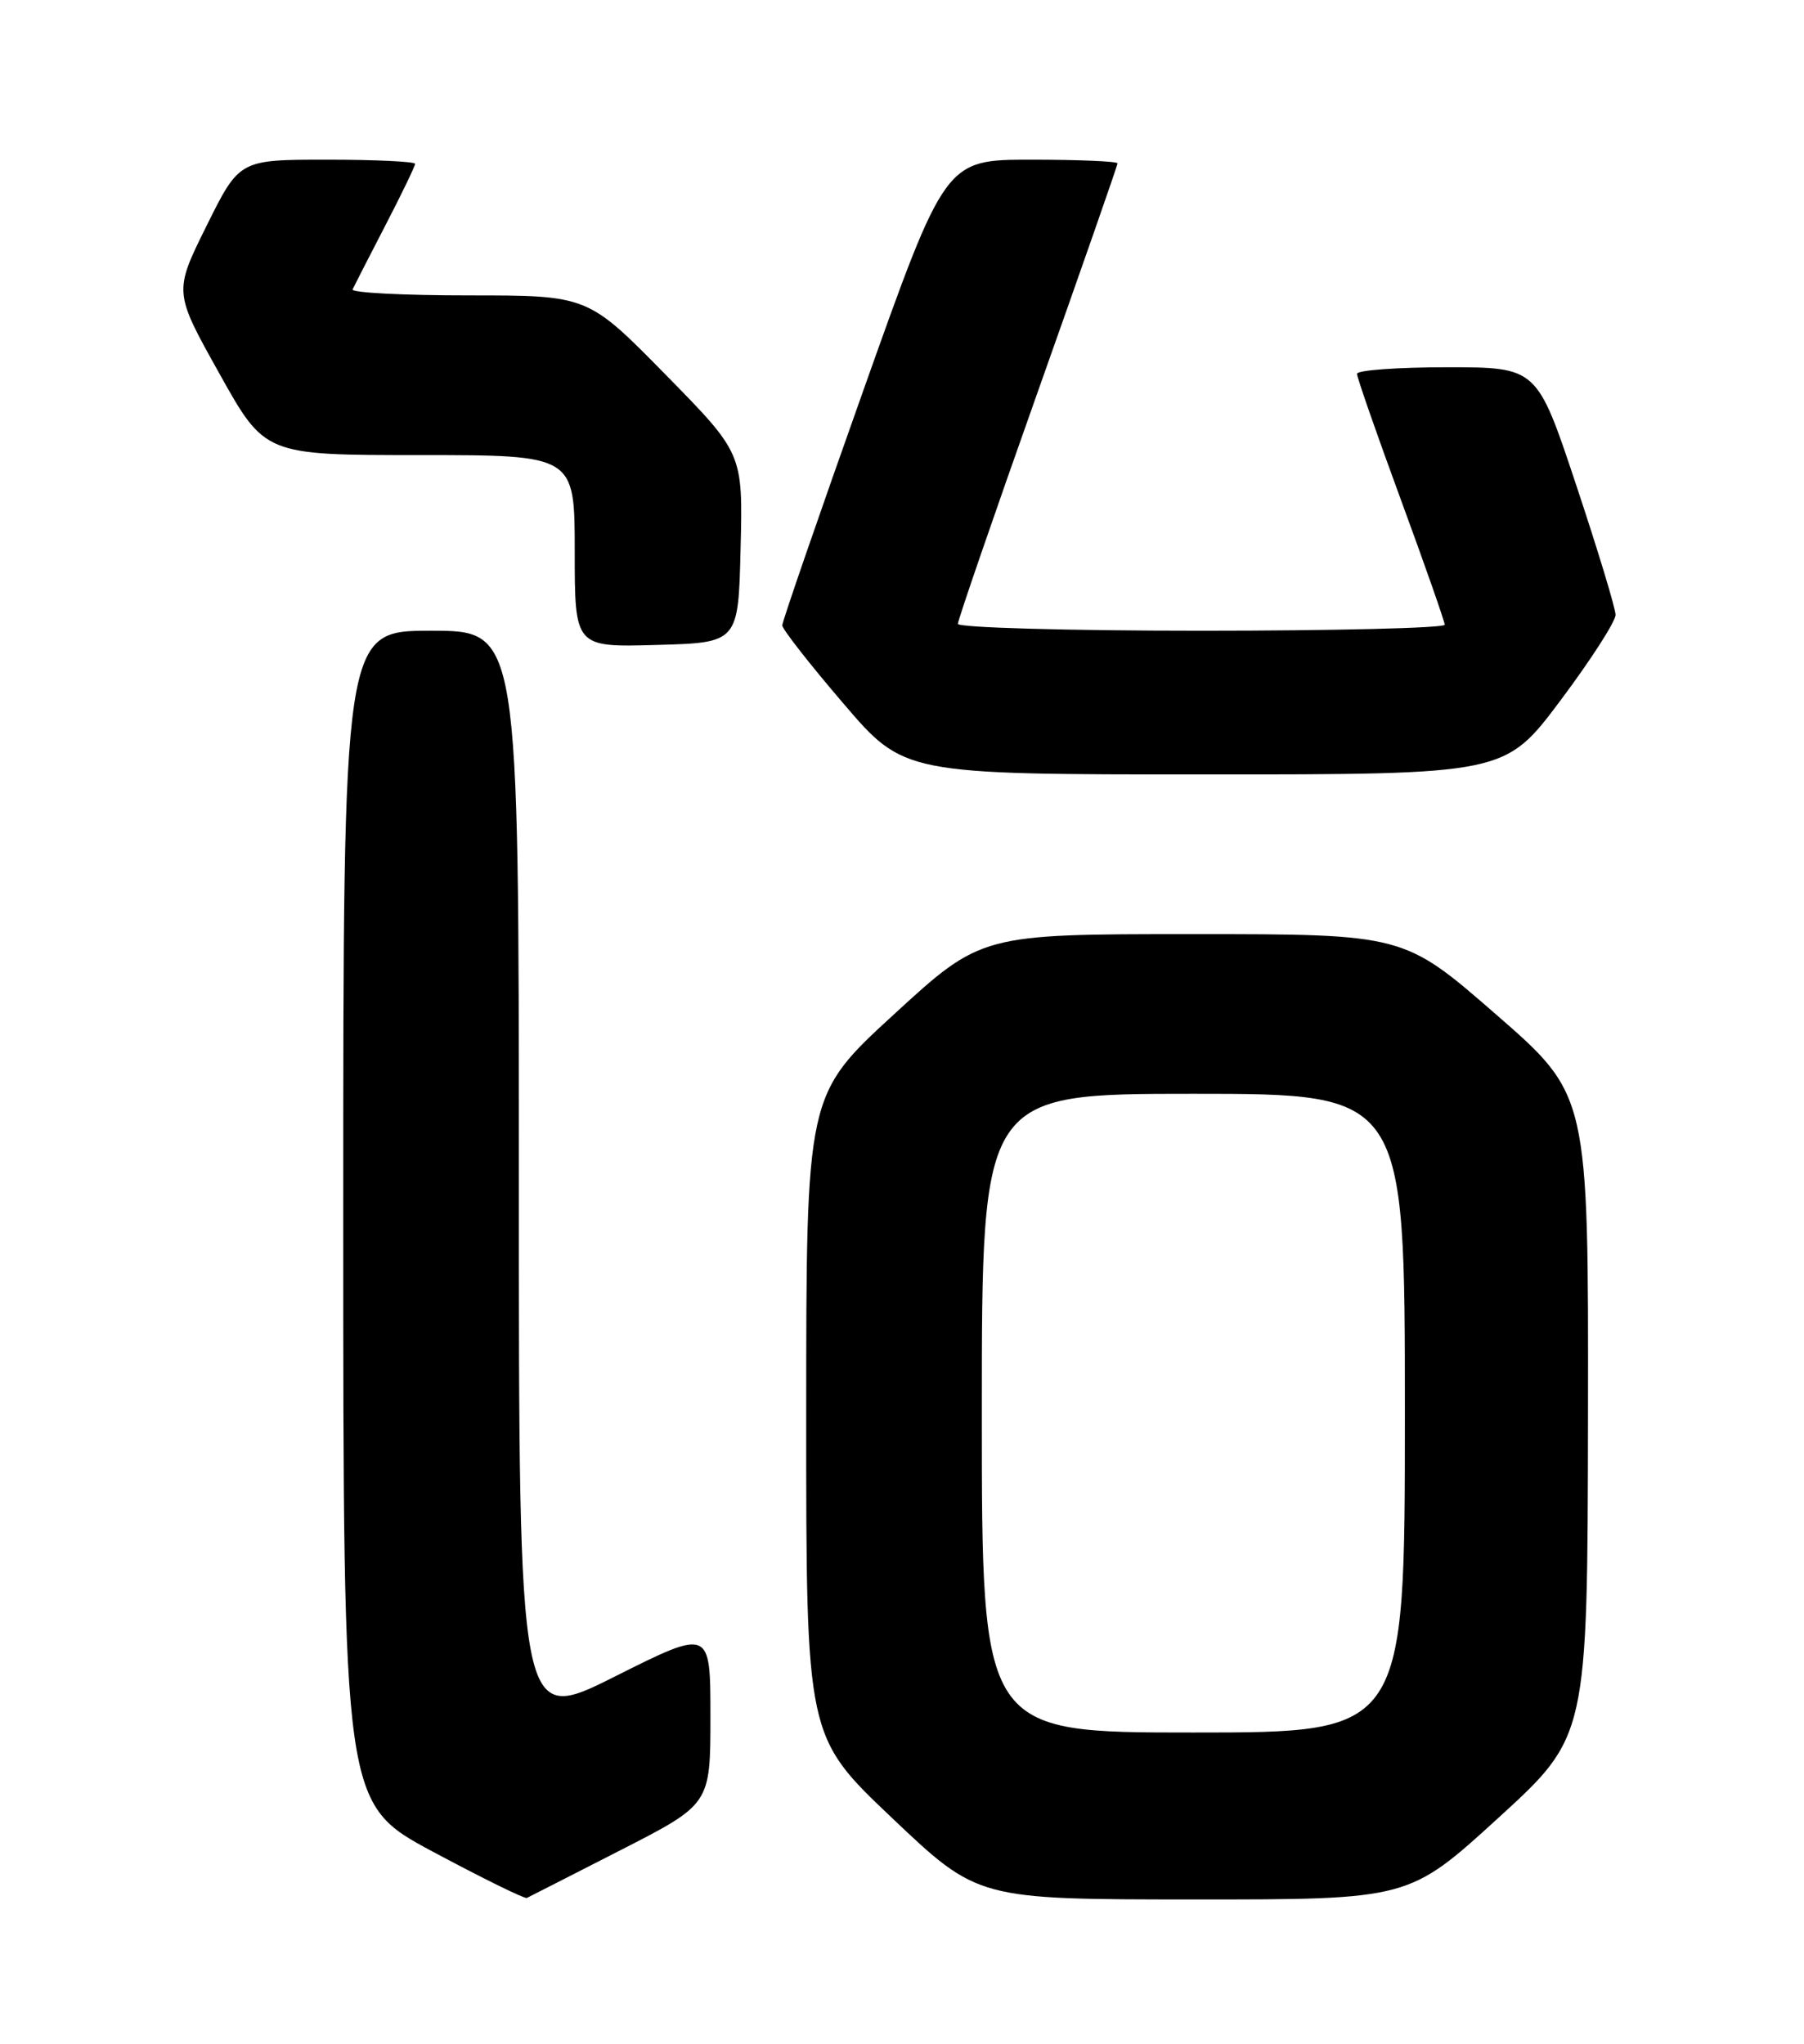 <?xml version="1.0" encoding="UTF-8" standalone="no"?>
<!DOCTYPE svg PUBLIC "-//W3C//DTD SVG 1.1//EN" "http://www.w3.org/Graphics/SVG/1.1/DTD/svg11.dtd" >
<svg xmlns="http://www.w3.org/2000/svg" xmlns:xlink="http://www.w3.org/1999/xlink" version="1.1" viewBox="0 0 226 256">
 <g >
 <path fill="currentColor"
d=" M 77.75 231.73 C 89.00 225.98 89.00 225.98 89.00 214.98 C 89.00 203.98 89.00 203.98 77.00 210.00 C 65.00 216.02 65.00 216.02 65.00 147.51 C 65.00 79.00 65.00 79.00 54.00 79.00 C 43.00 79.00 43.00 79.00 43.00 152.45 C 43.00 225.91 43.00 225.91 54.25 231.94 C 60.44 235.25 65.72 237.85 66.00 237.72 C 66.28 237.59 71.56 234.89 77.75 231.73 Z  M 187.69 227.71 C 198.88 217.50 198.88 217.50 198.94 177.32 C 199.00 137.14 199.00 137.14 187.43 127.07 C 175.87 117.00 175.87 117.00 149.40 117.00 C 122.94 117.00 122.94 117.00 111.97 127.07 C 101.00 137.14 101.00 137.14 101.00 177.32 C 100.99 217.50 100.99 217.50 111.75 227.70 C 122.50 237.90 122.50 237.90 149.50 237.91 C 176.50 237.92 176.50 237.92 187.69 227.71 Z  M 195.48 87.75 C 199.29 82.66 202.41 77.83 202.39 77.00 C 202.38 76.17 200.16 68.86 197.46 60.75 C 192.55 46.00 192.55 46.00 181.28 46.00 C 175.07 46.00 170.00 46.37 170.00 46.82 C 170.00 47.27 172.47 54.36 175.49 62.57 C 178.51 70.78 180.98 77.84 180.99 78.25 C 180.99 78.66 167.28 79.00 150.50 79.00 C 133.72 79.00 120.00 78.61 120.00 78.14 C 120.00 77.67 124.50 64.60 130.00 49.10 C 135.50 33.60 140.00 20.71 140.00 20.46 C 140.00 20.21 135.15 20.00 129.22 20.00 C 118.43 20.00 118.43 20.00 108.21 48.75 C 102.59 64.56 97.99 77.88 98.00 78.33 C 98.00 78.79 101.43 83.18 105.63 88.08 C 113.25 97.00 113.25 97.00 150.90 97.00 C 188.54 97.00 188.54 97.00 195.48 87.75 Z  M 92.78 68.64 C 93.07 56.79 93.07 56.79 83.35 46.89 C 73.63 37.00 73.63 37.00 58.73 37.00 C 50.54 37.00 43.99 36.66 44.17 36.25 C 44.36 35.84 46.20 32.25 48.26 28.27 C 50.32 24.30 52.00 20.81 52.00 20.52 C 52.00 20.24 47.05 20.00 40.99 20.00 C 29.99 20.00 29.99 20.00 25.88 28.28 C 21.77 36.57 21.77 36.57 27.48 46.78 C 33.18 57.00 33.18 57.00 52.59 57.00 C 72.00 57.00 72.00 57.00 72.00 69.03 C 72.00 81.07 72.00 81.07 82.25 80.78 C 92.50 80.50 92.50 80.50 92.78 68.64 Z  M 123.00 177.00 C 123.00 137.00 123.00 137.00 149.50 137.00 C 176.00 137.00 176.00 137.00 176.00 177.00 C 176.00 217.00 176.00 217.00 149.50 217.00 C 123.00 217.00 123.00 217.00 123.00 177.00 Z "/>
</g>
</svg>